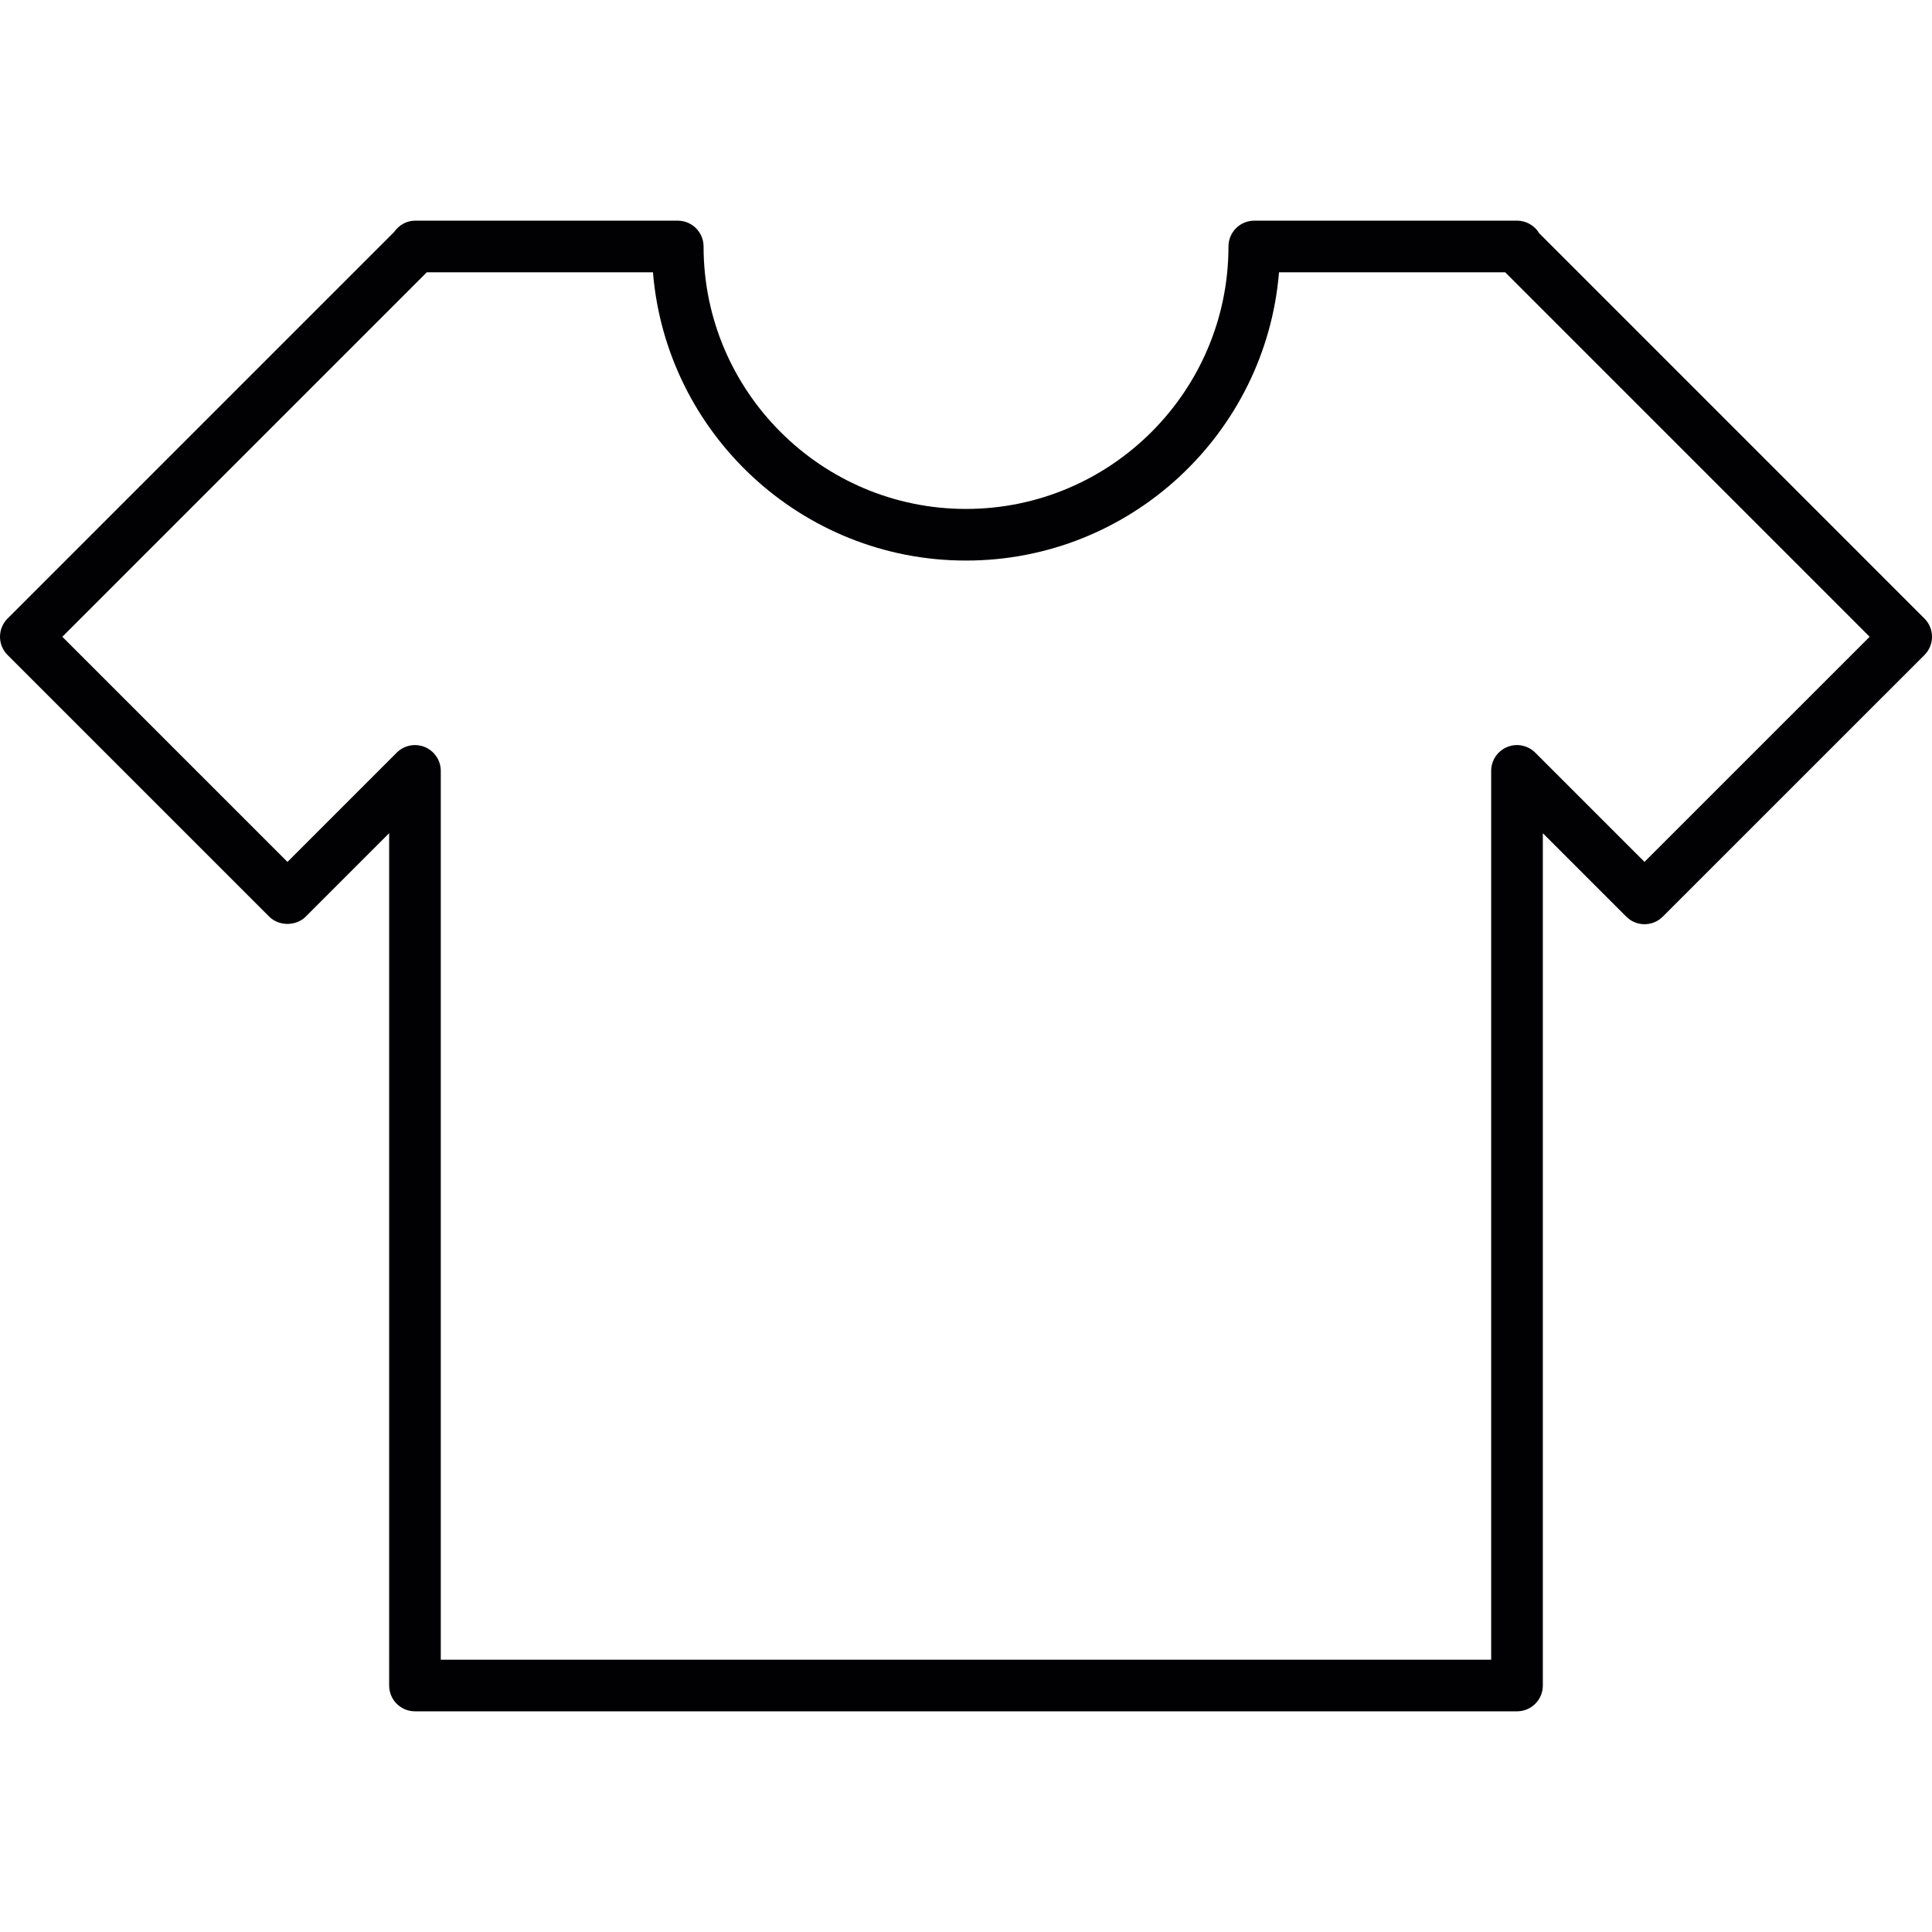 <?xml version="1.0" encoding="iso-8859-1"?>
<!-- Generator: Adobe Illustrator 18.1.1, SVG Export Plug-In . SVG Version: 6.00 Build 0)  -->
<svg version="1.1" id="Capa_1" xmlns="http://www.w3.org/2000/svg" xmlns:xlink="http://www.w3.org/1999/xlink" x="0px" y="0px"
	 viewBox="0 0 446.58 446.58" style="enable-background:new 0 0 446.58 446.58;" xml:space="preserve">
<g>
	<g>
		<path style="fill:#010002;" d="M350.657,395.571H95.919c-3.294,0-5.967-2.667-5.967-5.967V192.596l-19.285,19.285
			c-2.238,2.238-6.2,2.238-8.437,0L1.75,151.407c-2.333-2.333-2.333-6.104,0-8.437l89.378-89.378
			c1.086-1.539,2.834-2.584,4.797-2.584h60.737c3.294,0,5.967,2.673,5.967,5.967c0,33.45,27.215,60.665,60.665,60.665
			s60.665-27.215,60.665-60.665c0-3.294,2.667-5.967,5.967-5.967h60.737c2.178,0,4.087,1.17,5.126,2.912l89.044,89.05
			c1.122,1.122,1.748,2.637,1.748,4.219s-0.627,3.103-1.748,4.219l-60.486,60.474c-2.333,2.333-6.104,2.333-8.437,0l-19.285-19.285
			v197.008C356.623,392.904,353.95,395.571,350.657,395.571z M101.886,383.638h242.798V178.192c0-2.411,1.45-4.589,3.682-5.513
			c2.232-0.925,4.797-0.412,6.504,1.295l25.252,25.252l52.043-52.037L347.93,62.942h-52.288
			c-3.043,37.257-34.333,66.632-72.354,66.632s-69.311-29.381-72.354-66.632H98.652l-84.246,84.246l52.043,52.043L91.7,173.974
			c1.707-1.707,4.266-2.214,6.504-1.295c2.232,0.925,3.682,3.103,3.682,5.513C101.886,178.192,101.886,383.638,101.886,383.638z"/>
	</g>
</g>
<g>
</g>
<g>
</g>
<g>
</g>
<g>
</g>
<g>
</g>
<g>
</g>
<g>
</g>
<g>
</g>
<g>
</g>
<g>
</g>
<g>
</g>
<g>
</g>
<g>
</g>
<g>
</g>
<g>
</g>
</svg>
